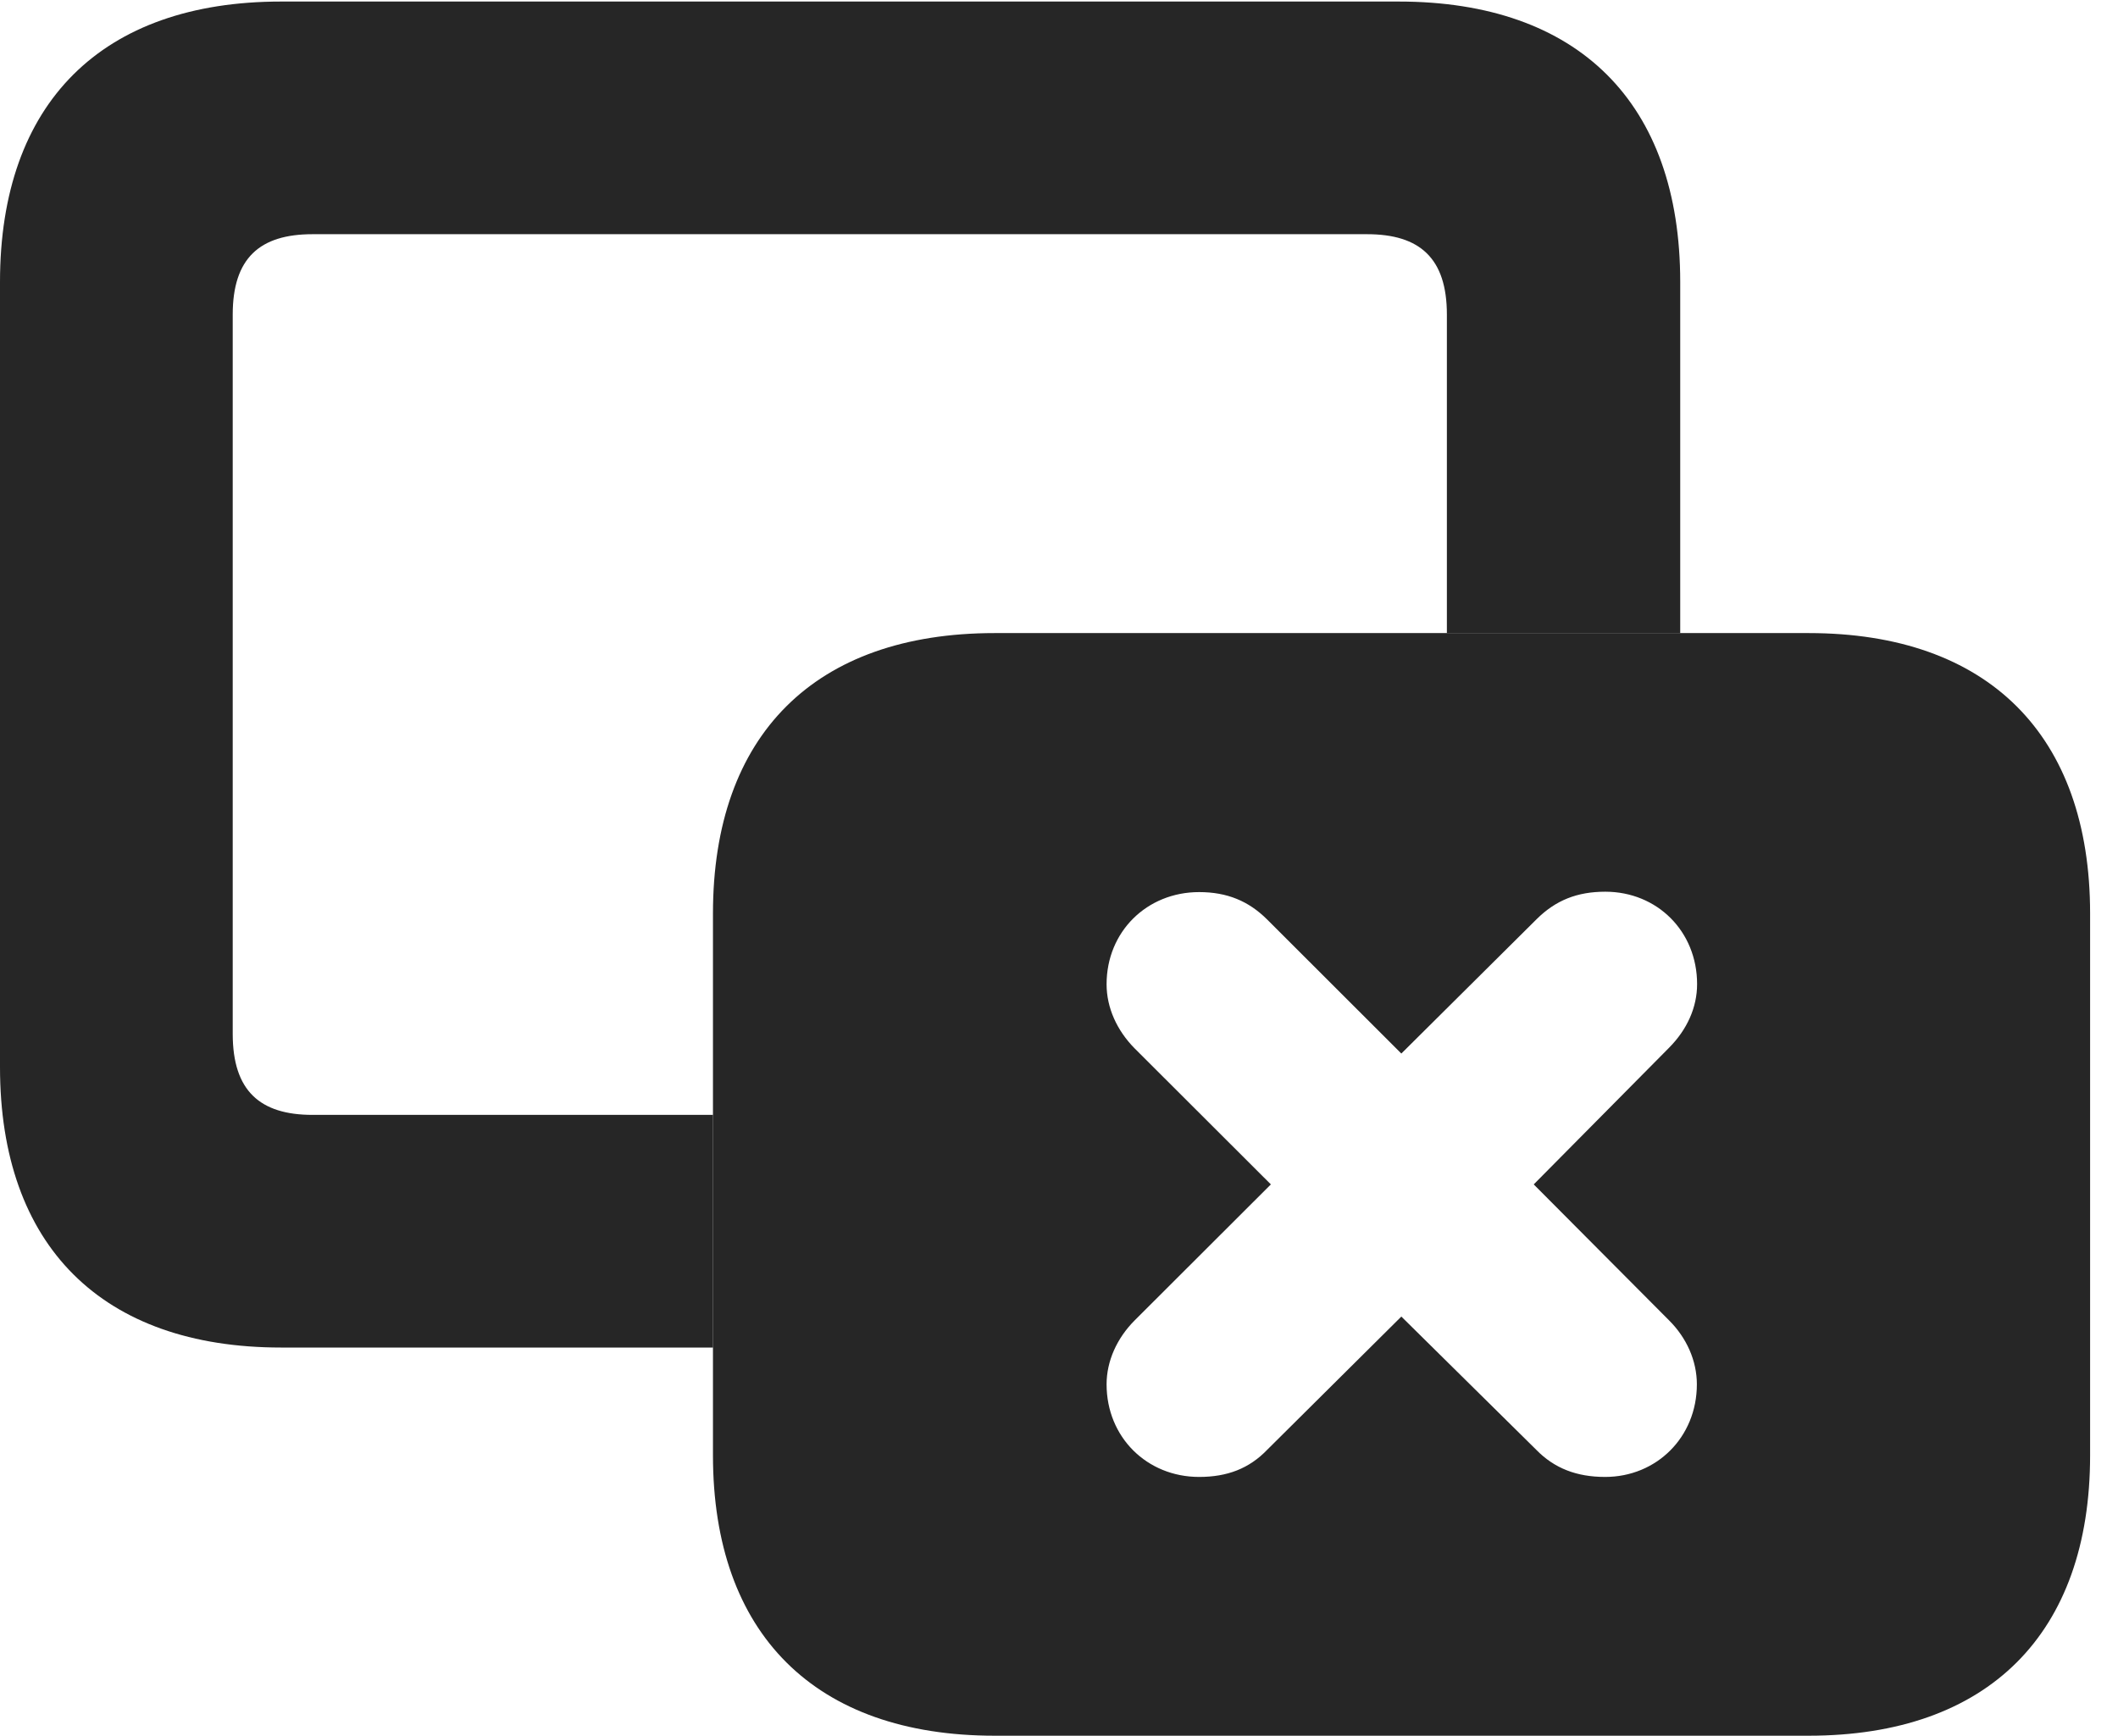 <?xml version="1.0" encoding="UTF-8"?>
<!--Generator: Apple Native CoreSVG 326-->
<!DOCTYPE svg PUBLIC "-//W3C//DTD SVG 1.1//EN" "http://www.w3.org/Graphics/SVG/1.1/DTD/svg11.dtd">
<svg version="1.1" xmlns="http://www.w3.org/2000/svg" xmlns:xlink="http://www.w3.org/1999/xlink"
       viewBox="0 0 27.485 22.523">
       <g>
              <rect height="22.523" opacity="0" width="27.485" x="0" y="0" />
              <path d="M21.804 3.659L21.804 8.215L18.776 8.215L18.776 4.082C18.776 3.35 18.424 3.039 17.74 3.039L4.056 3.039C3.37 3.039 3.02 3.35 3.02 4.082L3.02 13.416C3.02 14.156 3.375 14.467 4.056 14.467L9.252 14.467L9.252 17.486L3.648 17.486C1.322 17.486 0 16.165 0 13.847L0 3.659C0 1.334 1.322 0.02 3.648 0.02L18.15 0.02C20.482 0.02 21.804 1.334 21.804 3.659Z"
                     fill="currentColor" fill-opacity="0.85" />
              <path d="M27.123 11.854L27.123 18.884C27.123 21.201 25.799 22.523 23.47 22.523L12.908 22.523C10.576 22.523 9.252 21.201 9.252 18.884L9.252 11.854C9.252 9.534 10.576 8.215 12.908 8.215L23.47 8.215C25.799 8.215 27.123 9.537 27.123 11.854ZM19.941 11.927L18.185 13.671L16.441 11.929C16.203 11.693 15.925 11.576 15.561 11.576C14.883 11.576 14.36 12.089 14.36 12.772C14.36 13.077 14.495 13.372 14.723 13.603L16.492 15.369L14.723 17.135C14.495 17.364 14.36 17.661 14.36 17.963C14.36 18.649 14.883 19.165 15.561 19.165C15.925 19.165 16.21 19.057 16.446 18.811L18.185 17.084L19.934 18.811C20.17 19.054 20.462 19.165 20.829 19.165C21.497 19.165 22.02 18.649 22.02 17.963C22.02 17.659 21.888 17.361 21.659 17.133L19.903 15.369L21.662 13.593C21.892 13.36 22.023 13.074 22.023 12.77C22.023 12.087 21.507 11.571 20.831 11.571C20.469 11.571 20.189 11.681 19.941 11.927Z"
                     fill="currentColor" fill-opacity="0.85" />
       </g>
</svg>